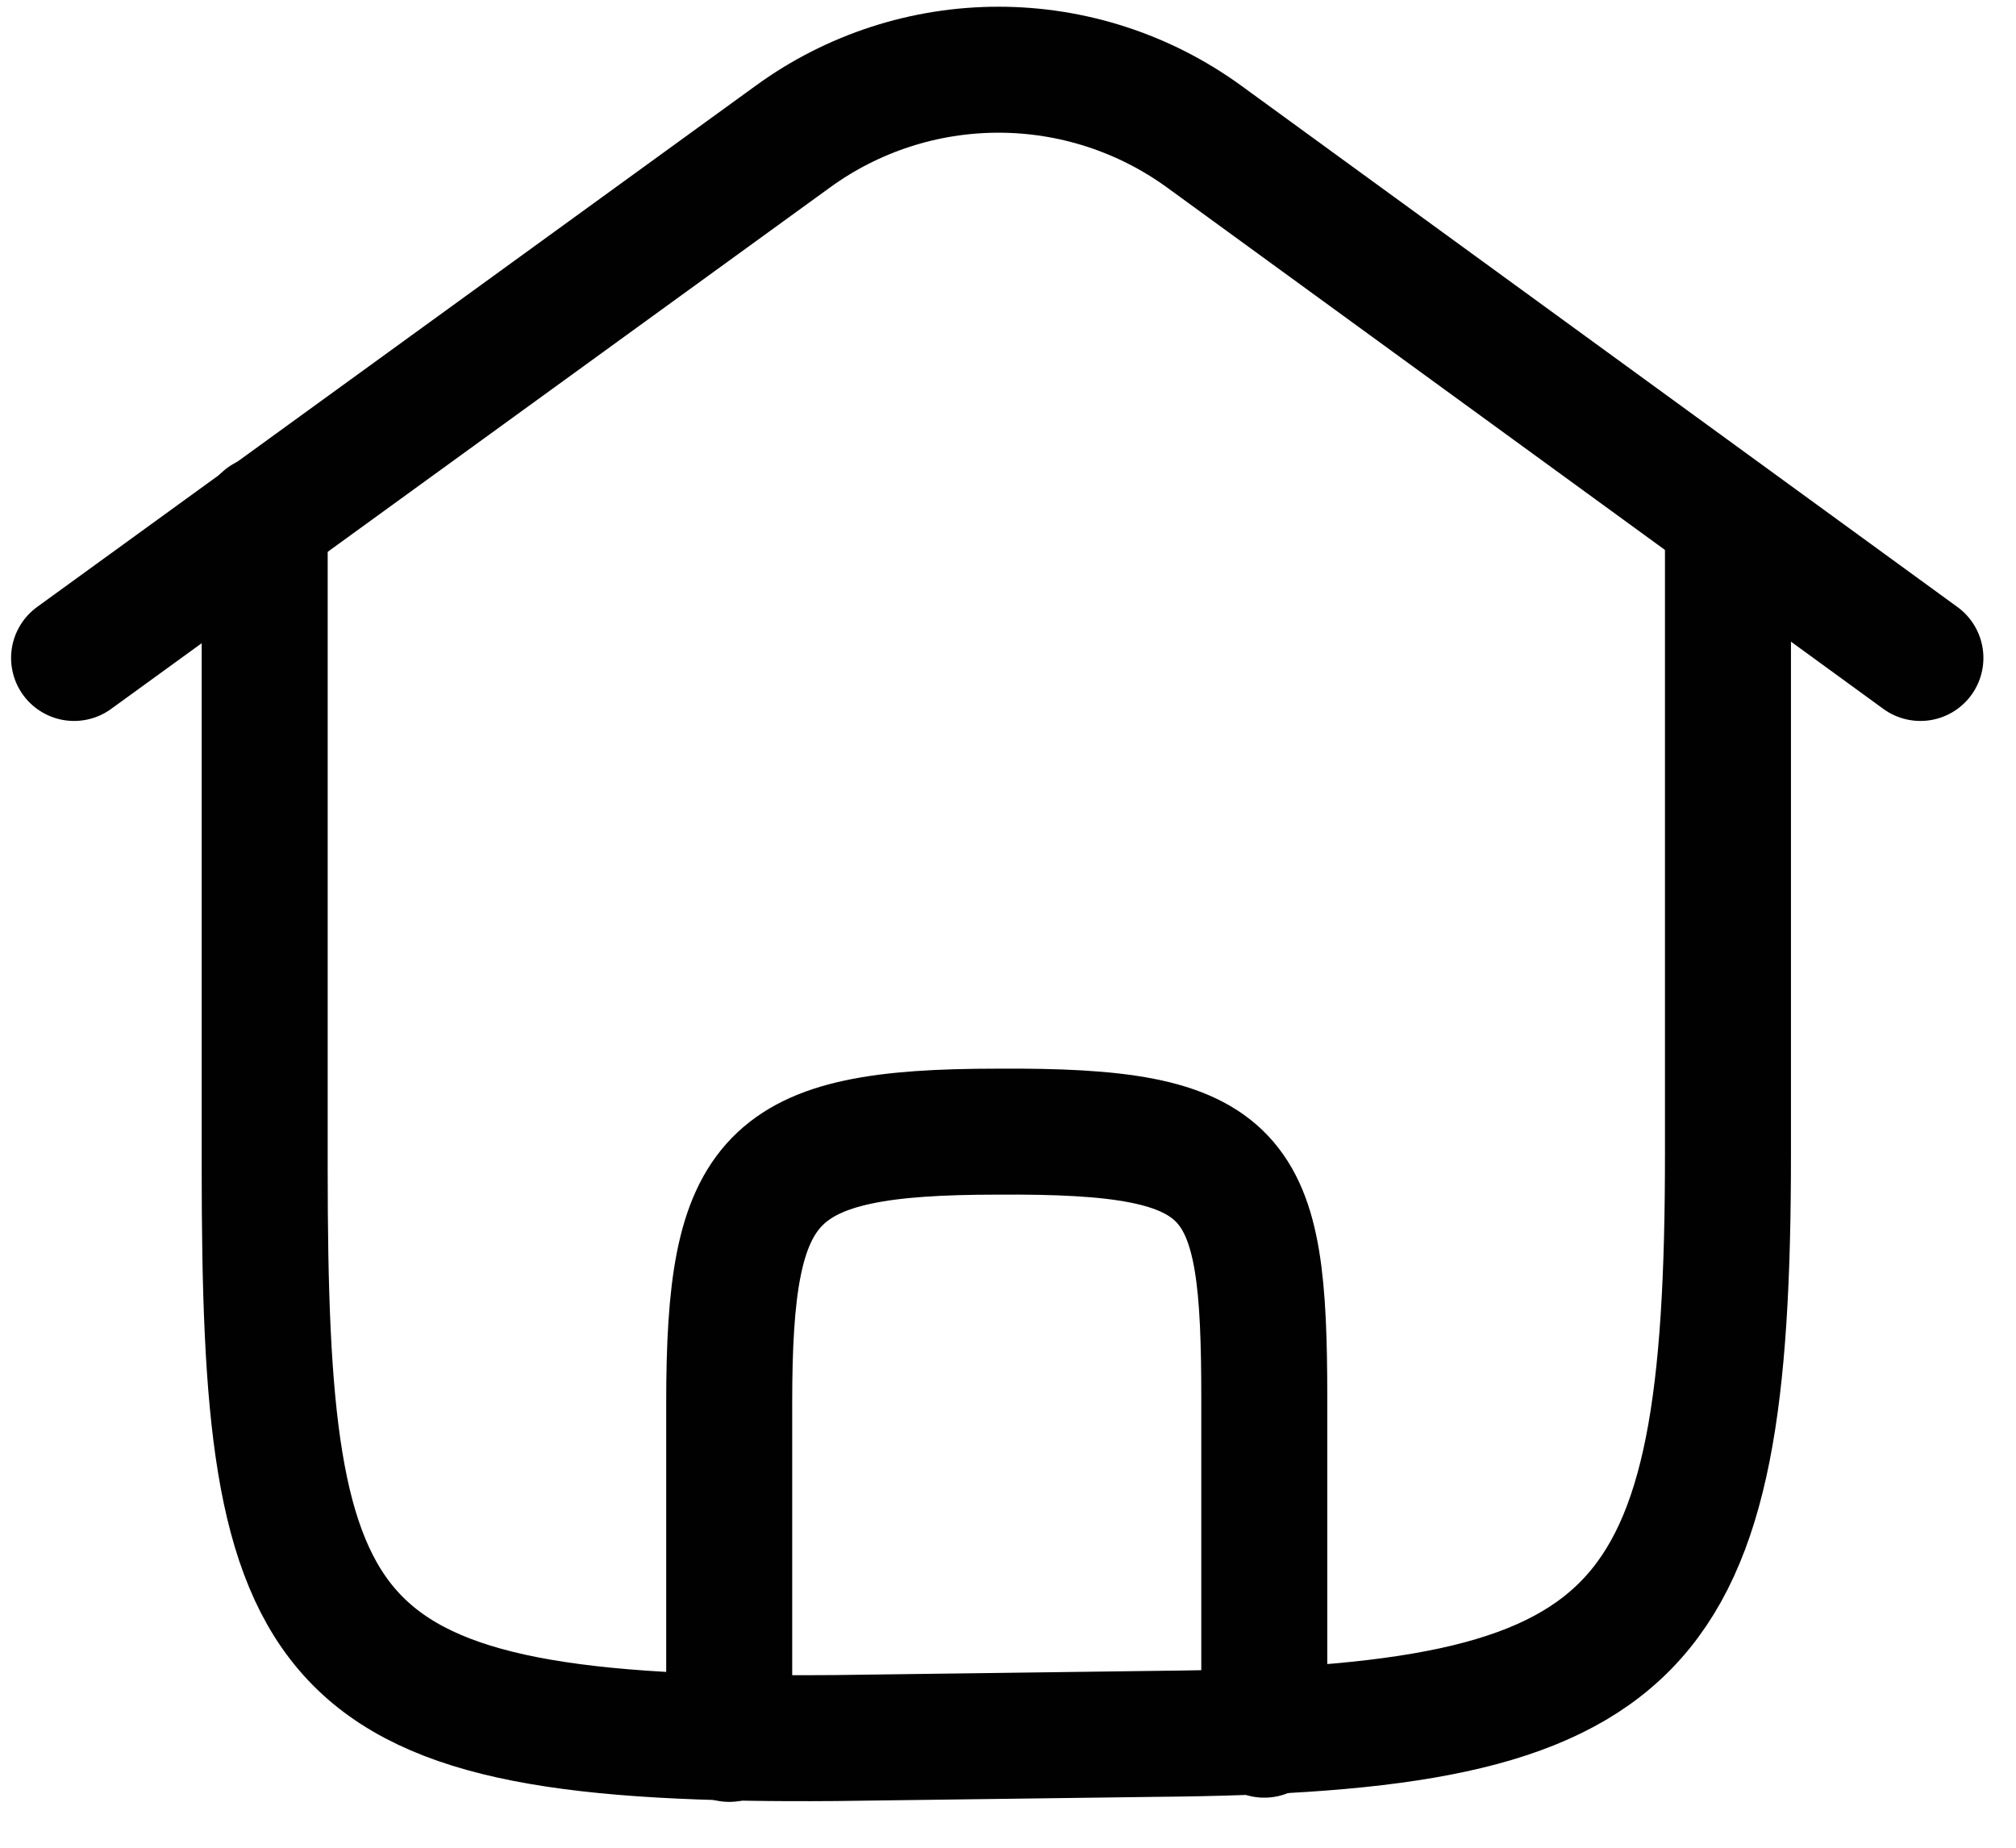 <svg width="24" height="22" viewBox="0 0 24 22" fill="none" xmlns="http://www.w3.org/2000/svg">
<path d="M22.862 7.834L14.332 1.624C13.621 1.108 12.765 0.83 11.887 0.83C11.008 0.83 10.152 1.108 9.442 1.624L0.882 7.834" stroke="#010101" stroke-width="1.5" stroke-linecap="round" stroke-linejoin="round"/>
<path d="M15.051 20.654V16.654C15.051 13.944 14.781 13.454 11.871 13.474C9.131 13.474 8.681 13.994 8.681 16.704V20.704" stroke="#010101" stroke-width="1.5" stroke-linecap="round" stroke-linejoin="round"/>
<path d="M3.151 6.174V13.904C3.151 19.694 3.711 20.744 9.951 20.694L13.771 20.644C19.611 20.594 20.571 19.534 20.571 13.744V6.174" stroke="#010101" stroke-width="1.5" stroke-linecap="round" stroke-linejoin="round"/>
</svg>
